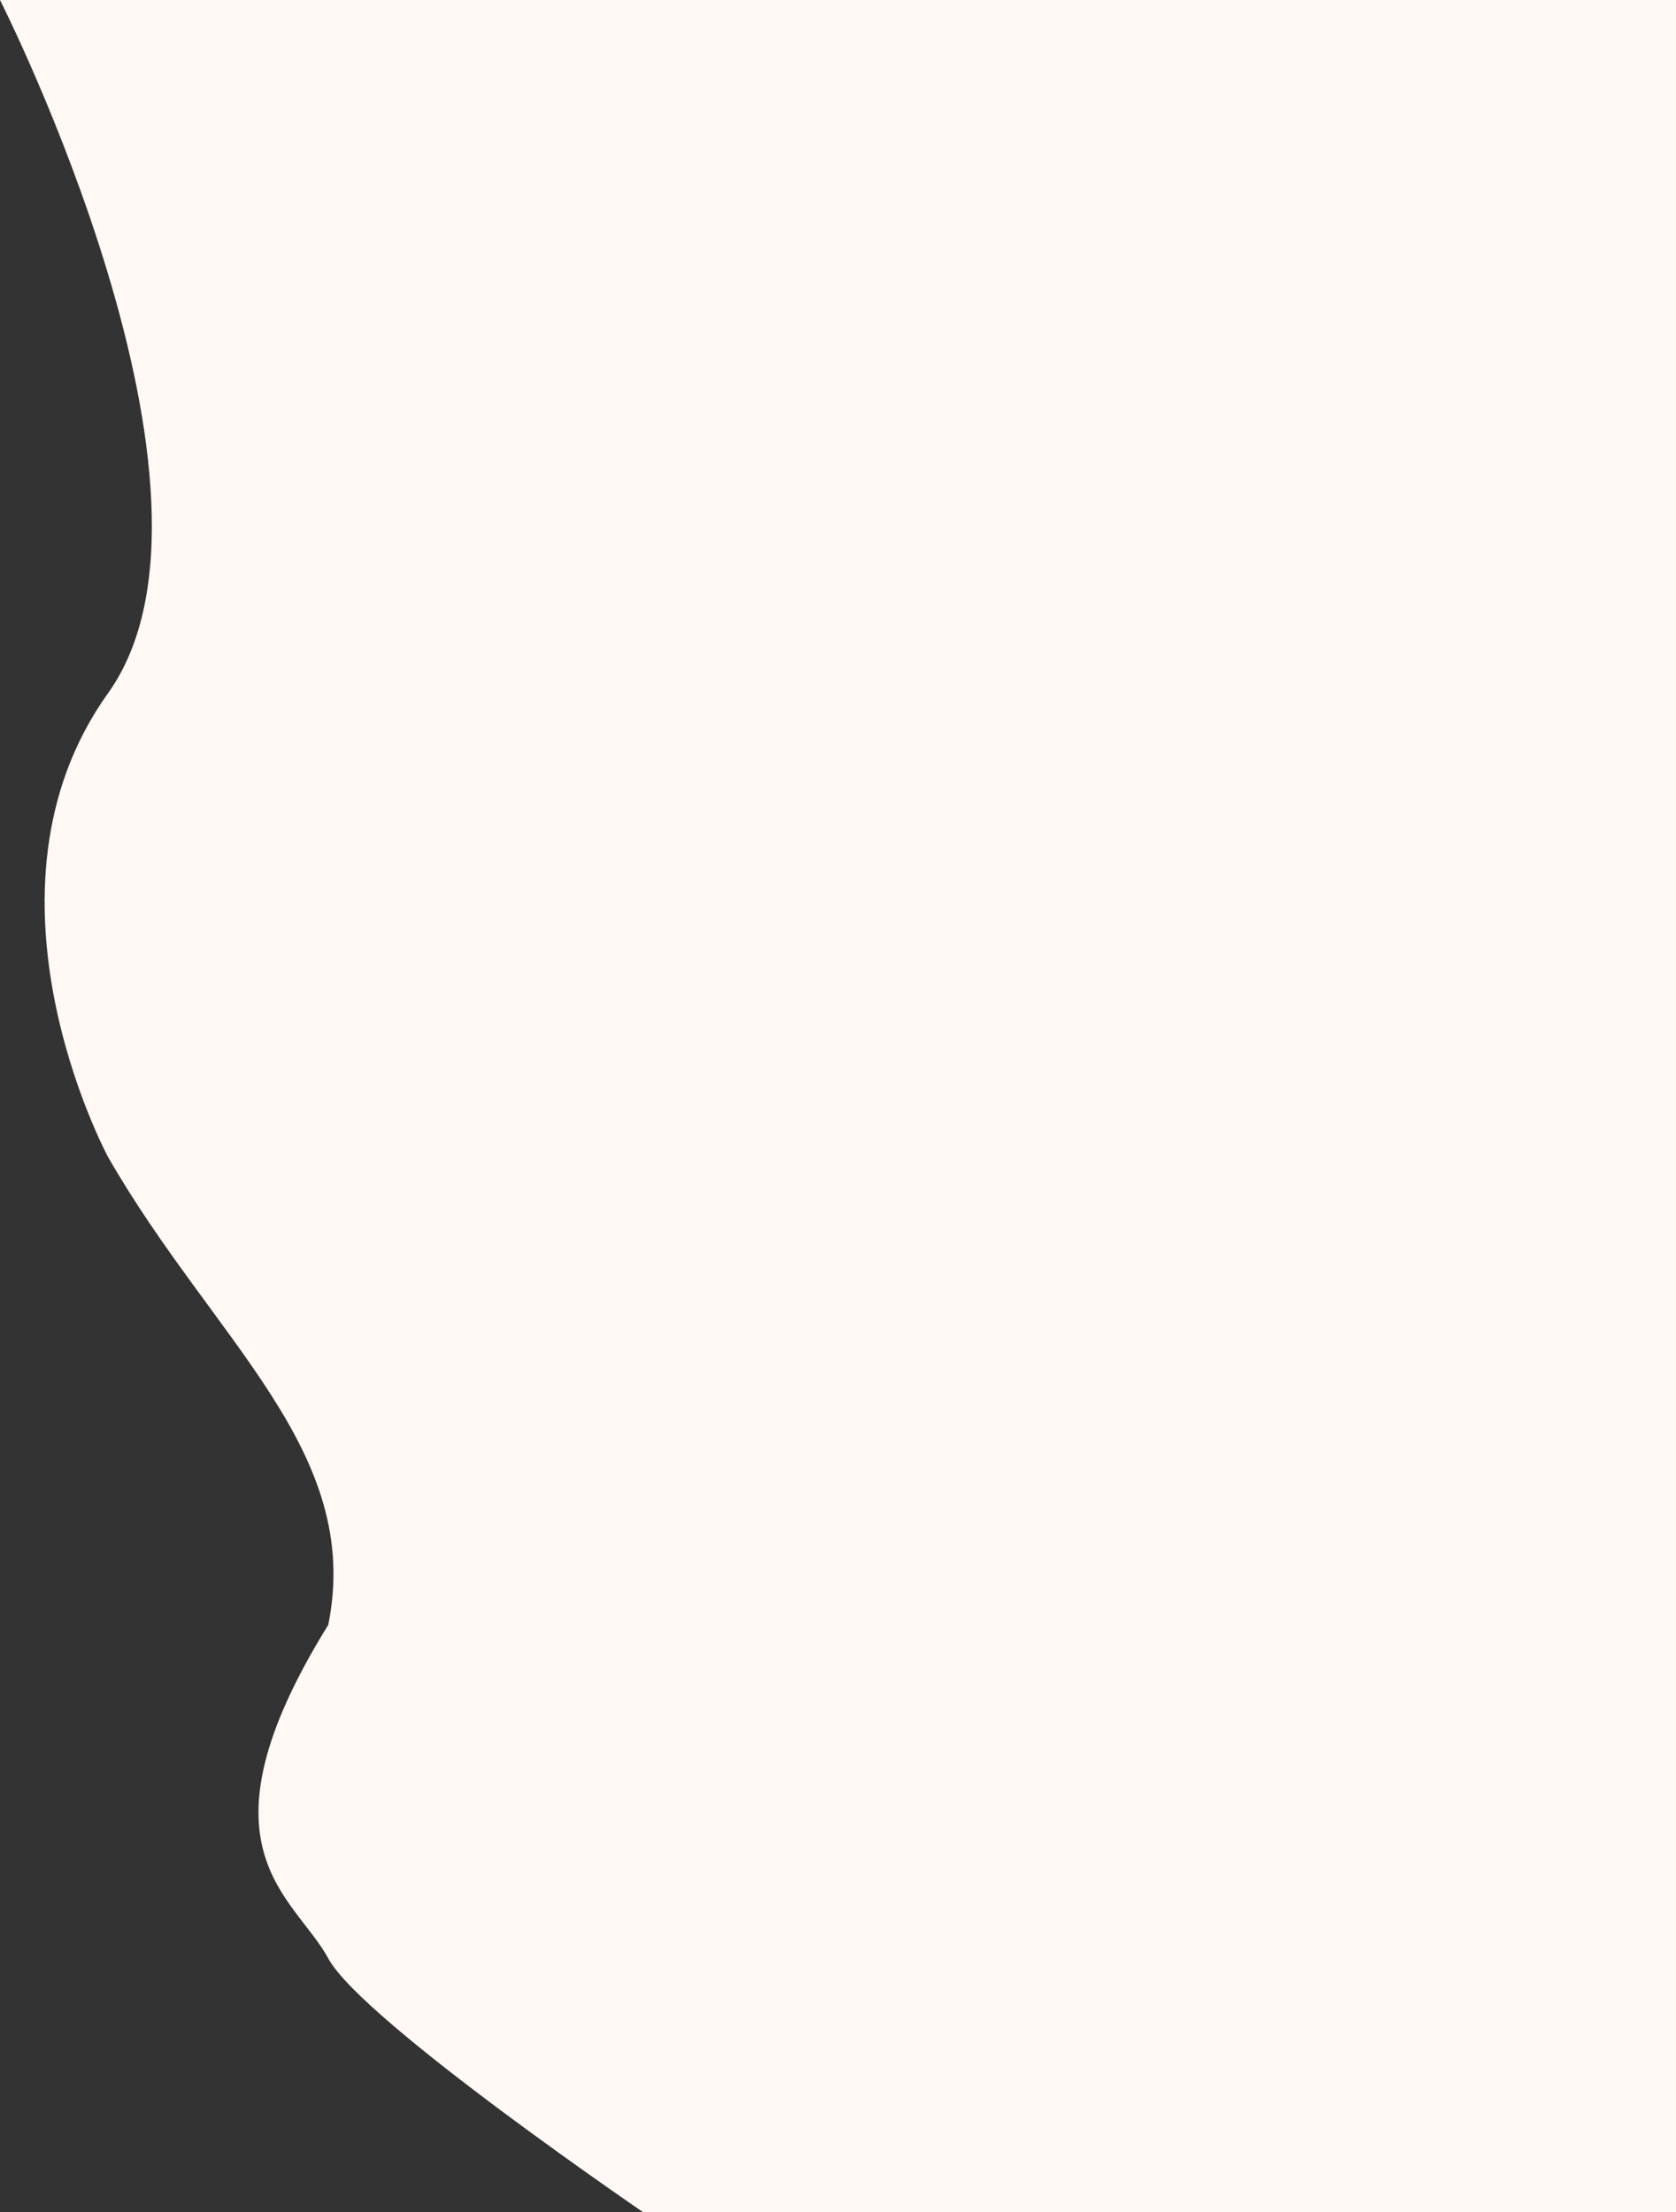 <svg width="776" height="1024" viewBox="0 0 776 1024" fill="none" xmlns="http://www.w3.org/2000/svg">
<rect x="0" y="0" width="776" height="1024" fill="#333333" stroke="none"/>
<path d="M50 320.938C116 228.668 0 0 0 0H776V515V1027H302C302 1027 167.696 935.723 152 906.648C136.304 877.574 87.87 855.557 152 752.197C168.187 671.554 98.928 620.808 50 535.564C50 535.564 -16 413.207 50 320.938Z" fill="#FFF8F5"/>
</svg>
